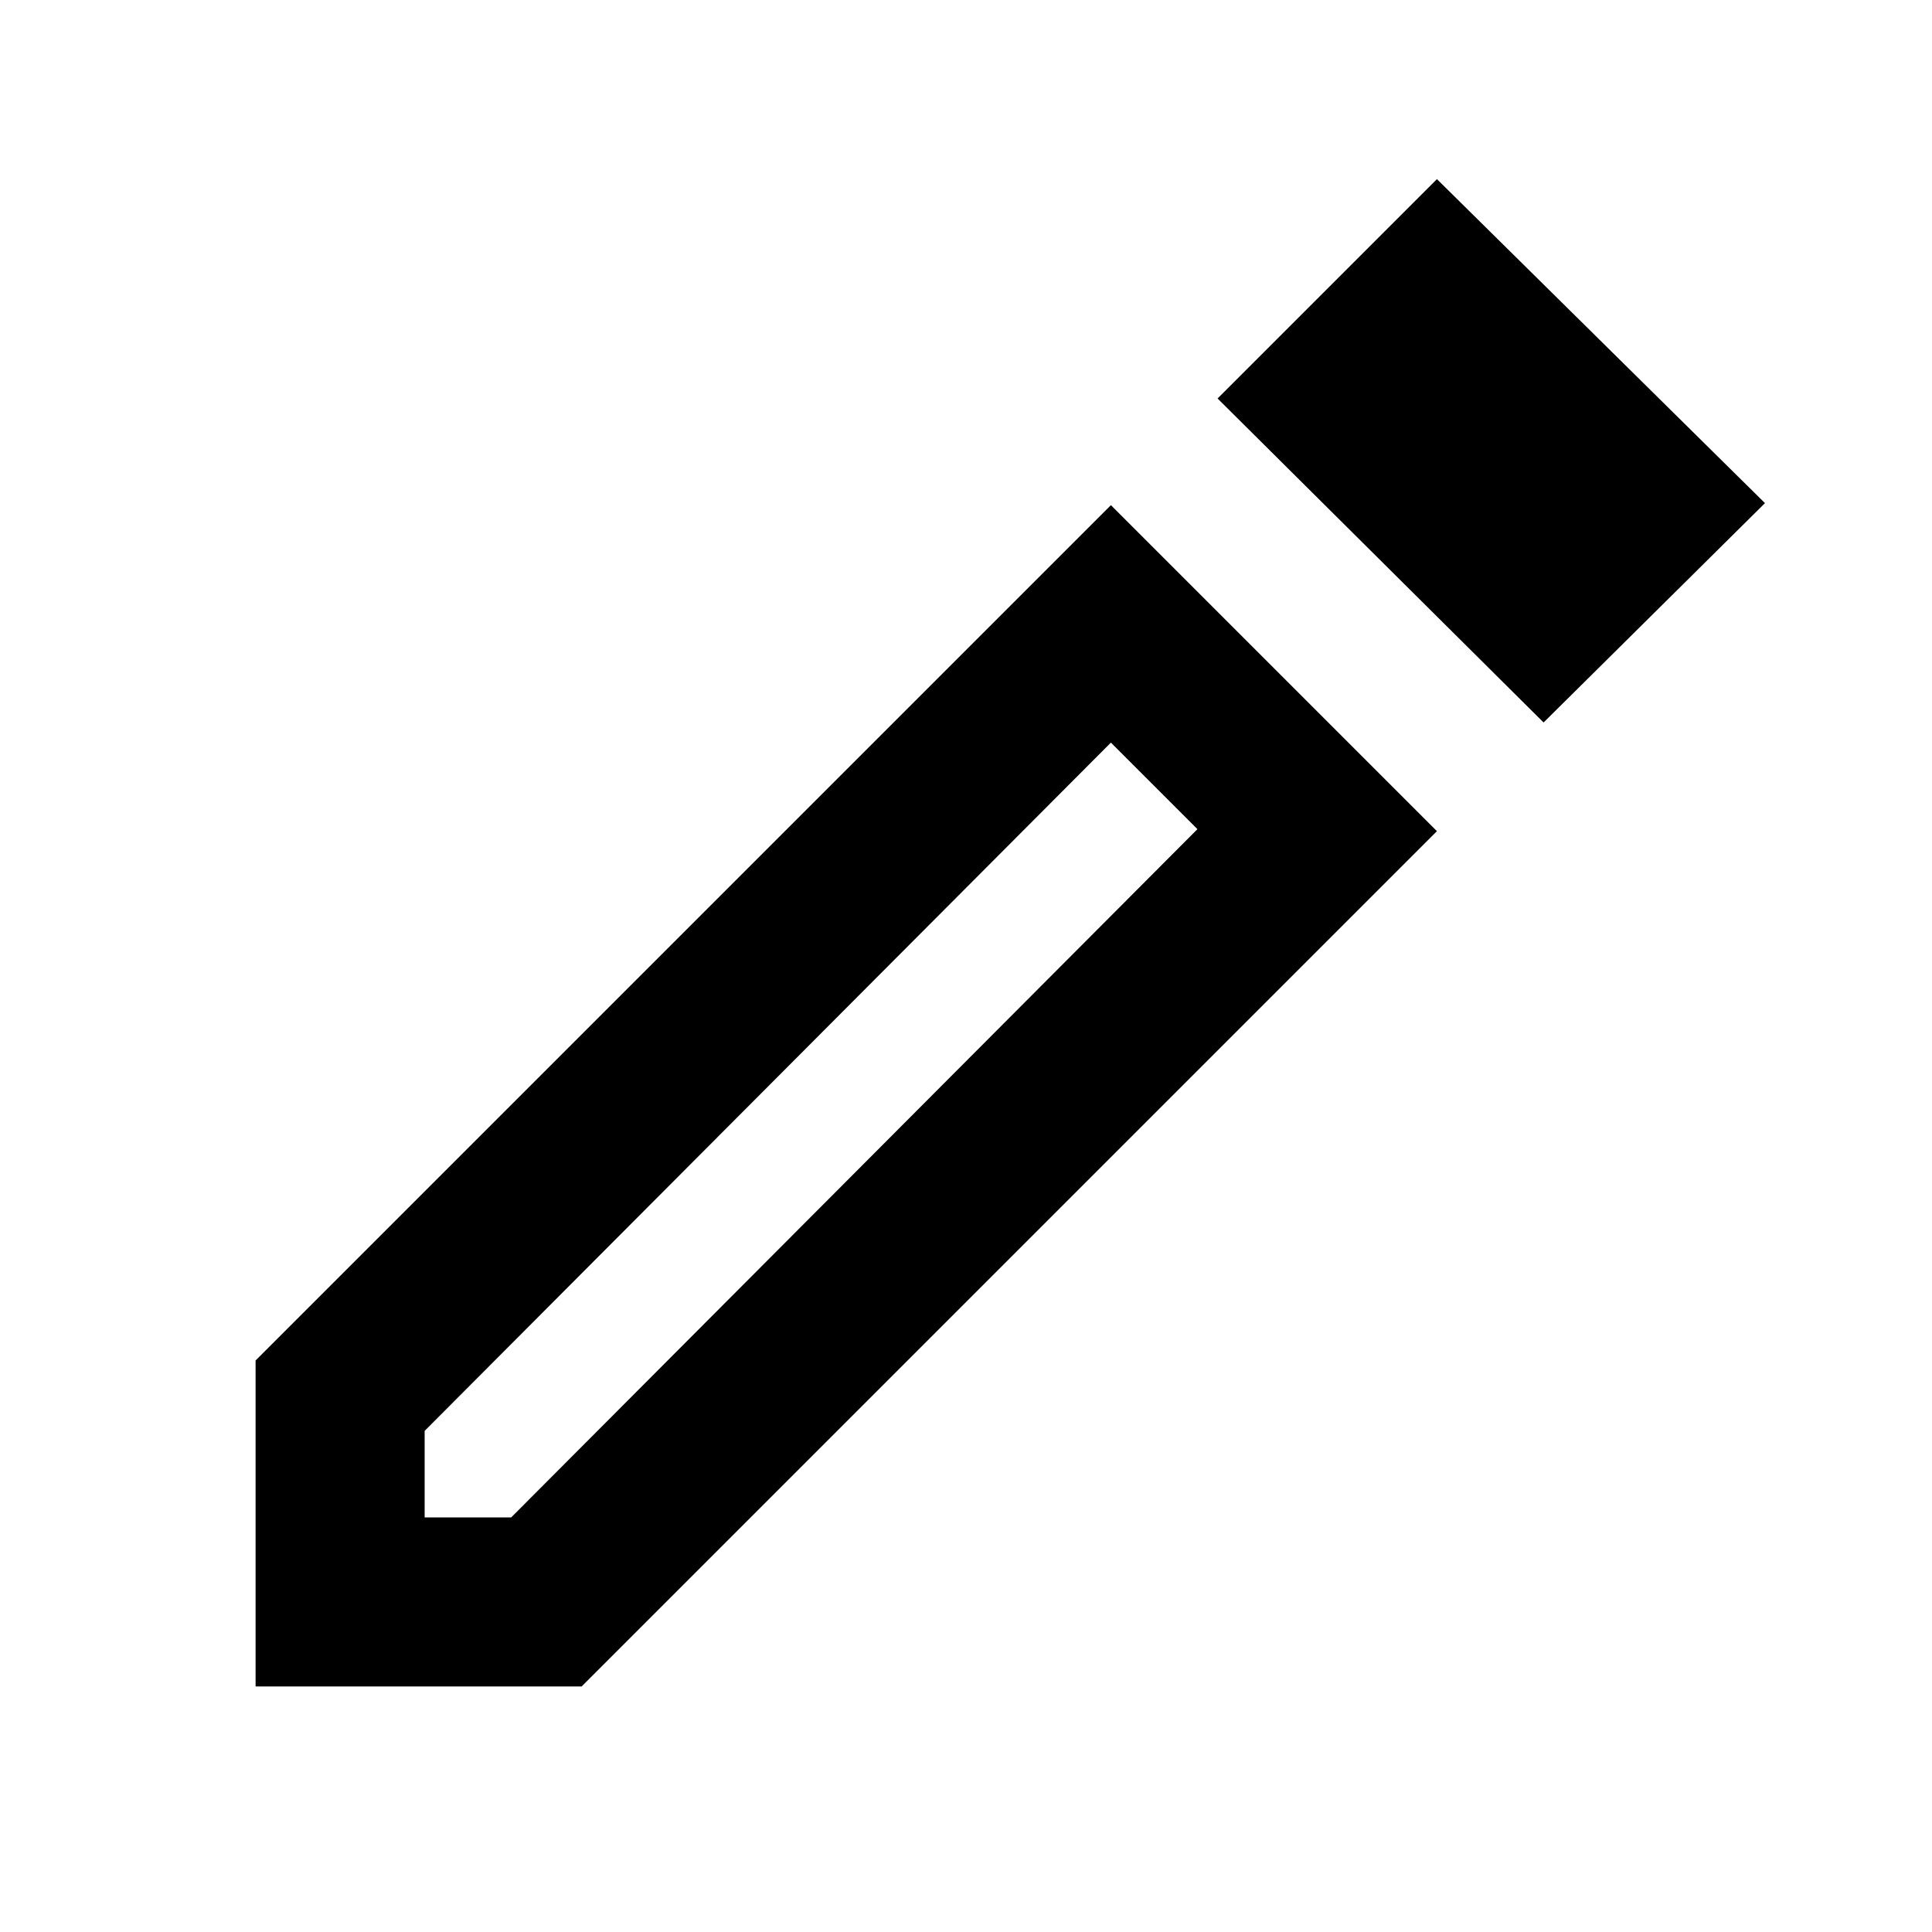 <svg xmlns="http://www.w3.org/2000/svg" height="24" width="24"><path d="M5.275 18.85H6.35L14.875 10.3L13.8 9.225L5.275 17.775ZM19.175 8.975 15.125 4.95 17.85 2.225 21.925 6.25ZM3.175 20.95V16.9L13.8 6.275L17.85 10.325L7.225 20.95ZM14.35 9.775 13.8 9.225 14.875 10.3Z"/></svg>